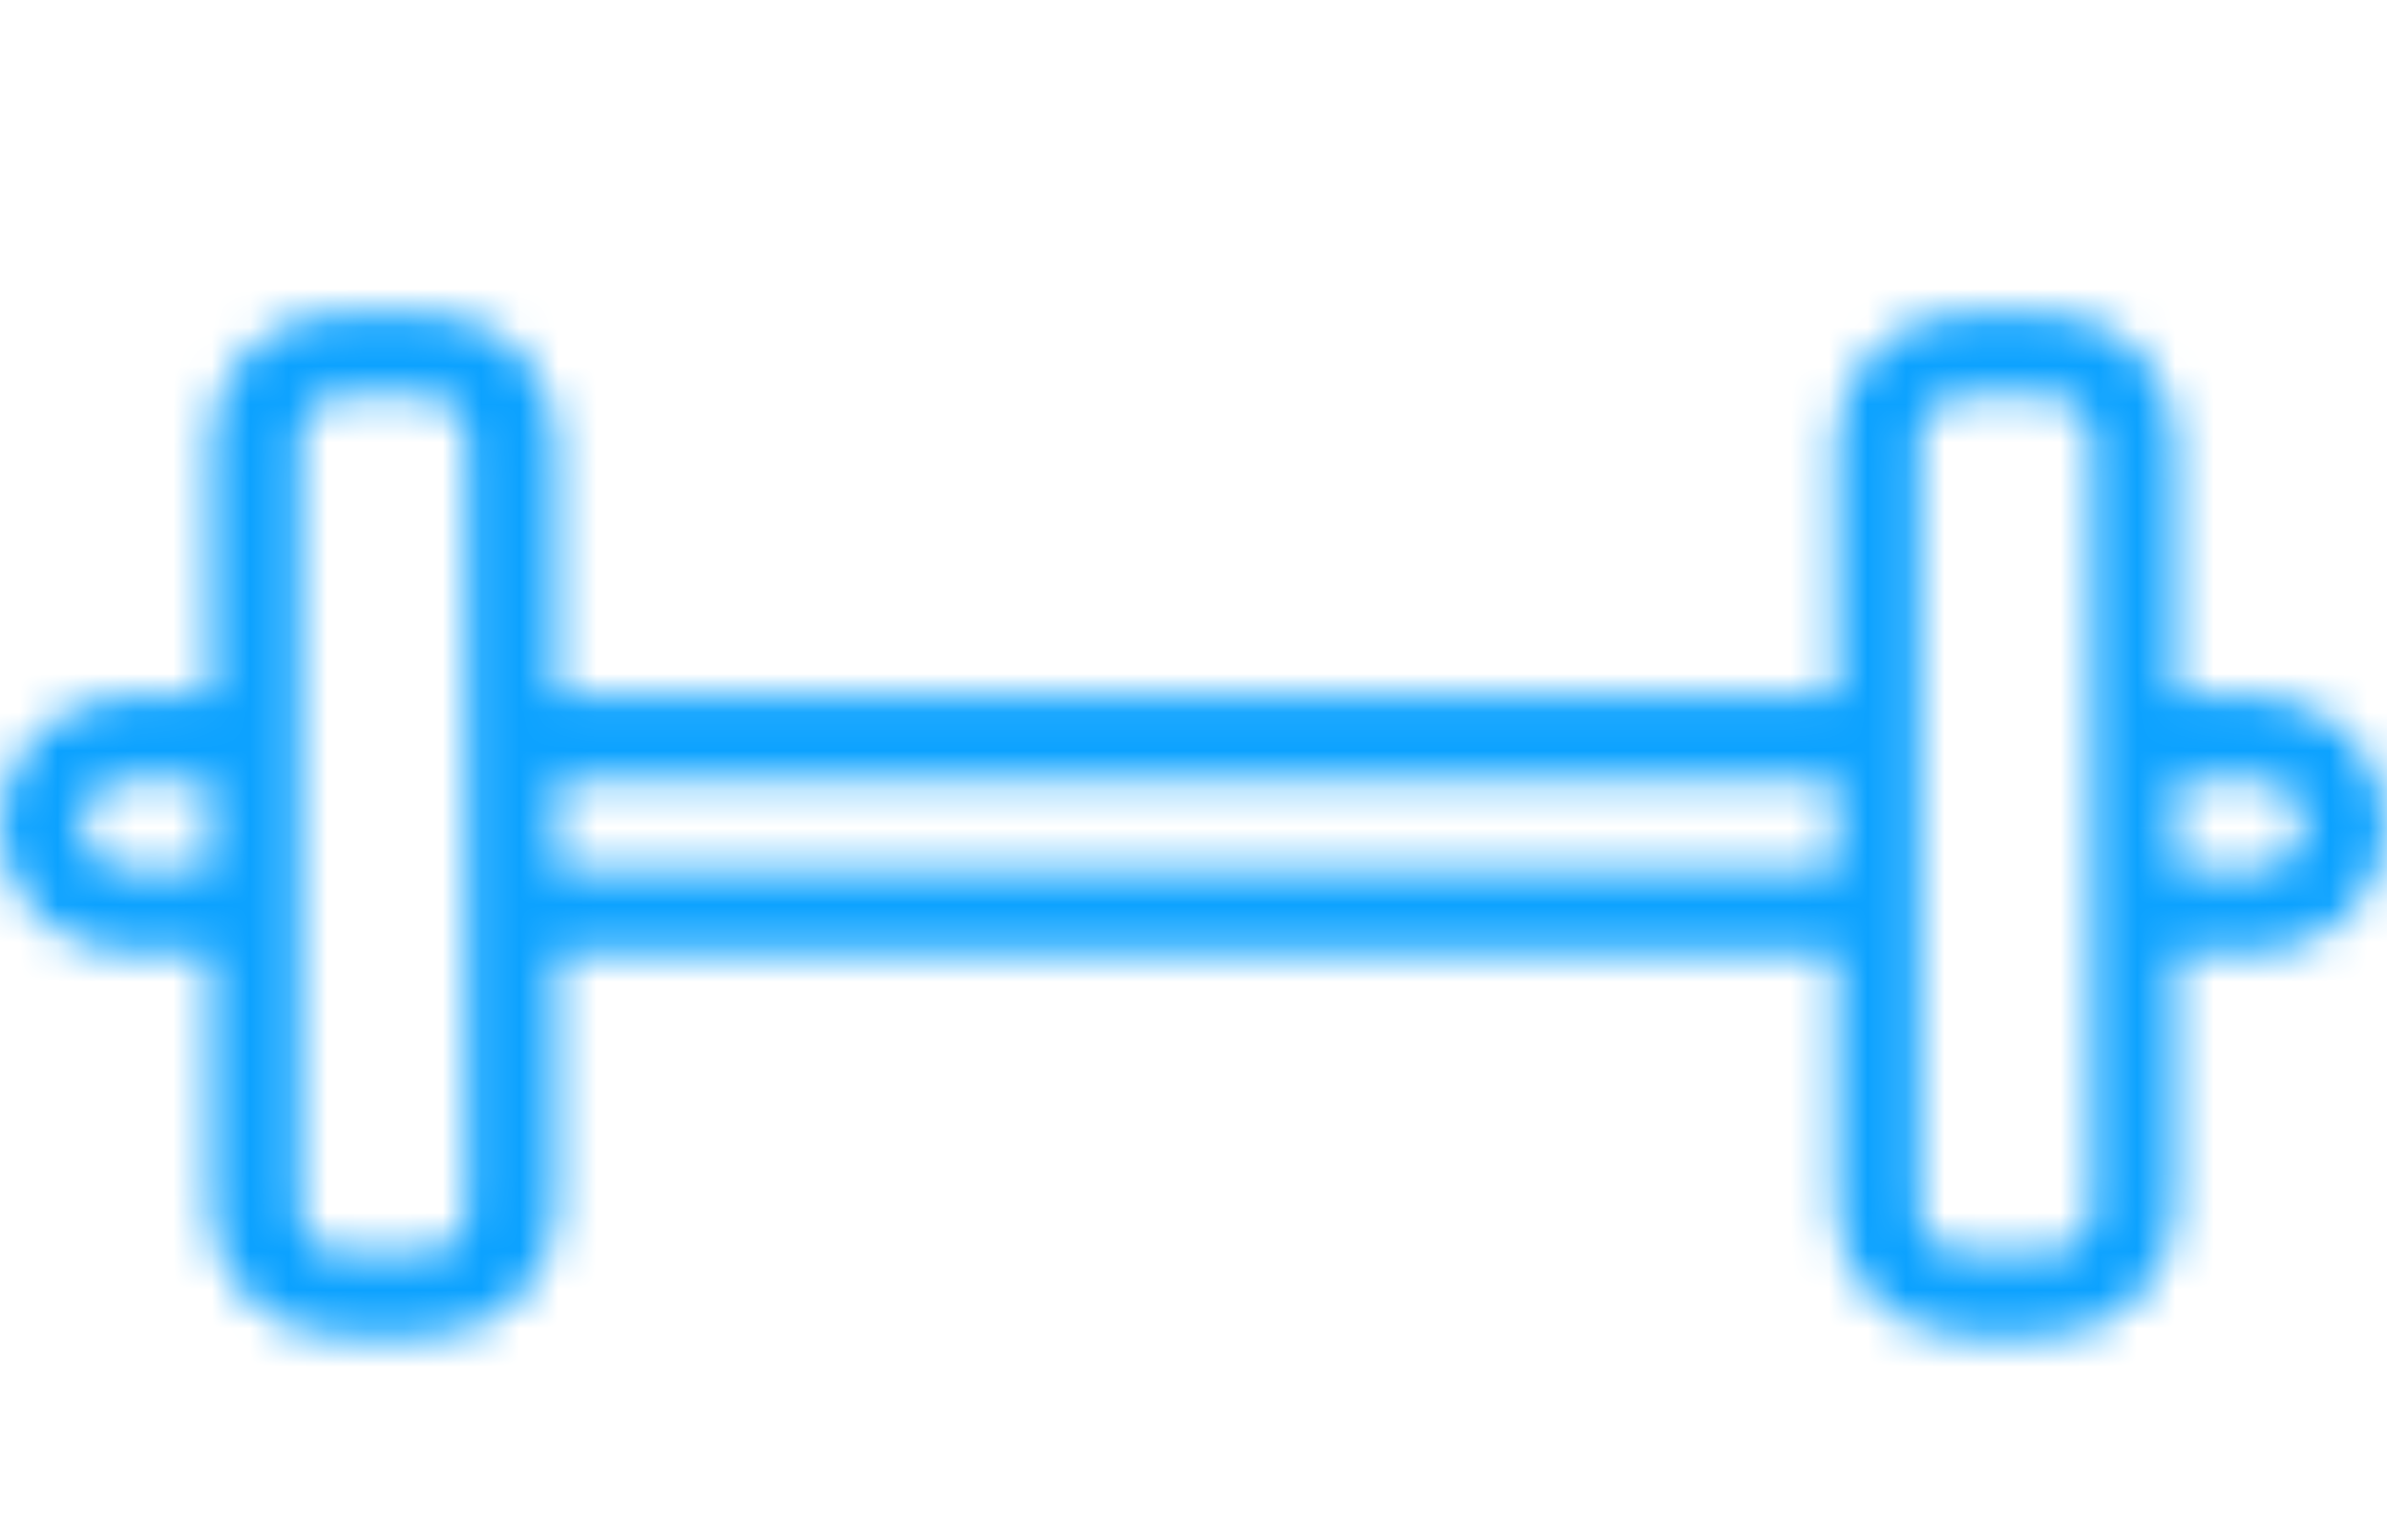 <?xml version="1.0" encoding="UTF-8"?>
<svg width="62px" height="40px" viewBox="0 0 62 40" version="1.1" xmlns="http://www.w3.org/2000/svg" xmlns:xlink="http://www.w3.org/1999/xlink">
    <!-- Generator: Sketch 52.6 (67491) - http://www.bohemiancoding.com/sketch -->
    <title>sport</title>
    <desc>Created with Sketch.</desc>
    <defs>
        <path d="M58.649,10.097 C60.48,10.097 61.971,11.588 61.971,13.419 C61.971,15.249 60.48,16.74 58.649,16.74 L56.494,16.74 L56.494,23.383 C56.494,25.213 55.003,26.704 53.172,26.704 L51.017,26.704 C49.187,26.704 47.696,25.213 47.696,23.383 L47.696,16.74 L14.452,16.74 L14.452,23.383 C14.452,25.213 12.961,26.704 11.13,26.704 L8.798,26.704 C6.968,26.704 5.477,25.213 5.477,23.383 L5.477,16.74 L3.321,16.74 C1.491,16.74 0,15.249 0,13.419 C0,11.588 1.491,10.097 3.321,10.097 L5.477,10.097 L5.477,3.454 C5.477,1.624 6.968,0.133 8.798,0.133 L11.13,0.133 C12.961,0.133 14.452,1.624 14.452,3.454 L14.452,10.097 L47.696,10.097 L47.696,3.454 C47.696,1.624 49.187,0.133 51.017,0.133 L53.172,0.133 C55.003,0.133 56.494,1.624 56.494,3.454 L56.494,10.097 L58.649,10.097 Z M5.462,14.585 L5.462,12.252 L3.307,12.252 C2.642,12.252 2.14,12.754 2.14,13.419 C2.14,14.083 2.642,14.585 3.307,14.585 L5.462,14.585 Z M12.134,23.383 L12.134,3.454 C12.134,2.79 11.632,2.288 11.13,2.288 L8.798,2.288 C8.296,2.288 7.794,2.79 7.794,3.454 L7.794,23.383 C7.794,24.047 8.296,24.549 8.798,24.549 L11.13,24.549 C11.632,24.549 12.134,24.047 12.134,23.383 Z M47.696,14.585 L47.696,12.252 L14.452,12.252 L14.452,14.585 L47.696,14.585 Z M54.339,23.383 L54.339,3.454 C54.339,2.79 53.837,2.288 53.172,2.288 L51.017,2.288 C50.353,2.288 49.851,2.79 49.851,3.454 L49.851,23.383 C49.851,24.047 50.353,24.549 51.017,24.549 L53.172,24.549 C53.837,24.549 54.339,24.047 54.339,23.383 Z M58.649,14.585 C59.313,14.585 59.815,14.083 59.815,13.419 C59.815,12.754 59.313,12.252 58.649,12.252 L56.494,12.252 L56.494,14.585 L58.649,14.585 Z" id="path-1"></path>
    </defs>
    <g id="Symbols" stroke="none" stroke-width="1" fill="none" fill-rule="evenodd">
        <g id="sport">
            <g id="Group-26" transform="translate(0, 8)">
                <g id="Group-118">
                    <mask id="mask-2" fill="white">
                        <use xlink:href="#path-1"></use>
                    </mask>
                    <g id="Clip-117"></g>
                    <polygon id="Fill-116" fill="#0CA2FF" mask="url(#mask-2)" points="-5 -4.867 66.971 -4.867 66.971 31.704 -5 31.704"></polygon>
                </g>
            </g>
        </g>
    </g>
</svg>